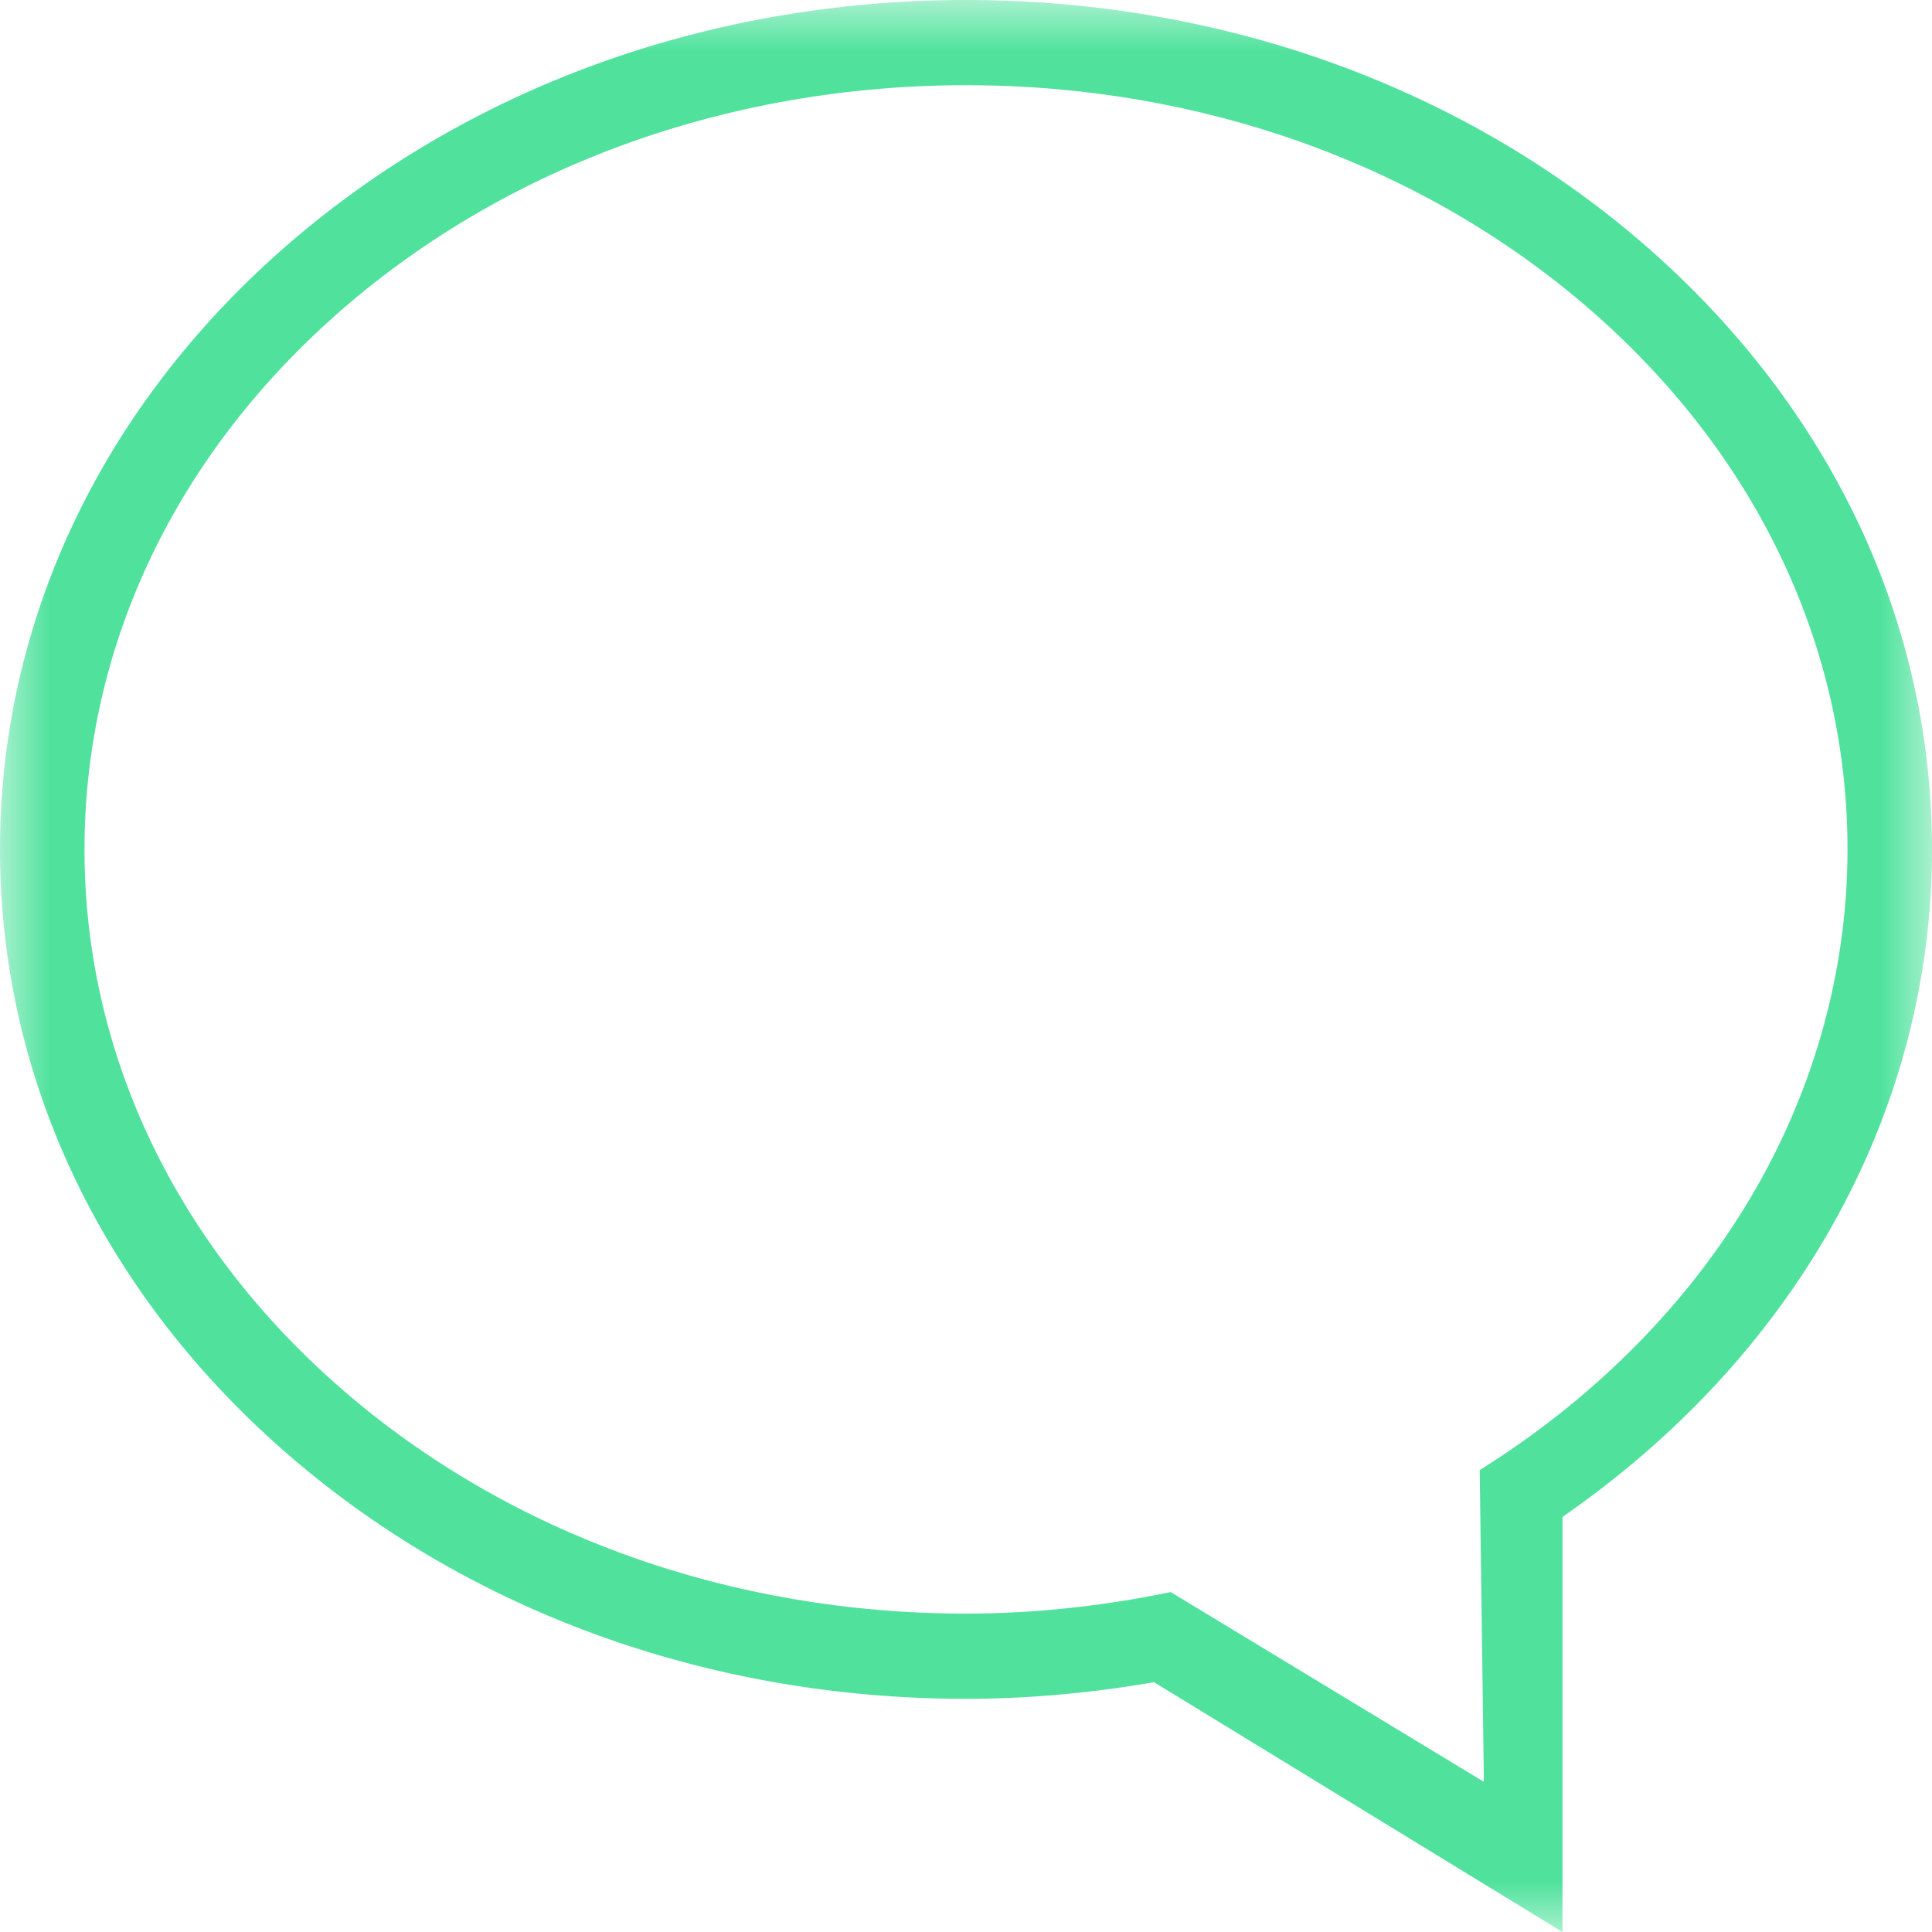 <?xml version="1.0" encoding="UTF-8"?>
<svg width="19px" height="19px" viewBox="0 0 19 19" version="1.1" xmlns="http://www.w3.org/2000/svg" xmlns:xlink="http://www.w3.org/1999/xlink">
    <!-- Generator: Sketch 51.3 (57544) - http://www.bohemiancoding.com/sketch -->
    <title>Group 3</title>
    <desc>Created with Sketch.</desc>
    <defs>
        <polygon id="path-1" points="0 0 19 0 19 19 0 19"></polygon>
    </defs>
    <g id="Page-1" stroke="none" stroke-width="1" fill="none" fill-rule="evenodd">
        <g id="About-us" transform="translate(-853, -2989)">
            <g id="Group-3" transform="translate(862.5, 2998.5) scale(-1, 1) translate(-862.5, -2998.5) translate(853, 2989)">
                <mask id="mask-2" fill="white">
                    <use xlink:href="#path-1"></use>
                </mask>
                <g id="Clip-2"></g>
                <path d="M7.487,15.657 L4.407,17.523 L4.448,14.457 C3.371,13.785 2.474,12.898 1.85,11.887 C1.183,10.807 0.831,9.585 0.831,8.354 C0.831,6.341 1.737,4.45 3.381,3.029 C5.017,1.616 7.19,0.838 9.5,0.838 C11.81,0.838 13.983,1.616 15.619,3.029 C17.263,4.45 18.169,6.341 18.169,8.354 C18.169,10.367 17.263,12.258 15.619,13.678 C13.983,15.091 11.81,15.869 9.5,15.869 C8.844,15.869 8.167,15.798 7.487,15.657 M9.5,16.707 C12.042,16.707 14.431,15.835 16.227,14.252 C18.015,12.675 19,10.58 19,8.354 C19,6.127 18.015,4.032 16.227,2.455 C14.431,0.872 12.042,0 9.5,0 C6.958,0 4.569,0.872 2.773,2.455 C0.985,4.033 0,6.127 0,8.354 C0,10.892 1.295,13.264 3.553,14.861 L3.634,14.919 L3.634,19 L7.65,16.544 L7.72,16.555 C8.326,16.656 8.925,16.707 9.5,16.707" id="Fill-1" fill="#50E29D" mask="url(#mask-2)"></path>
            </g>
        </g>
    </g>
</svg>